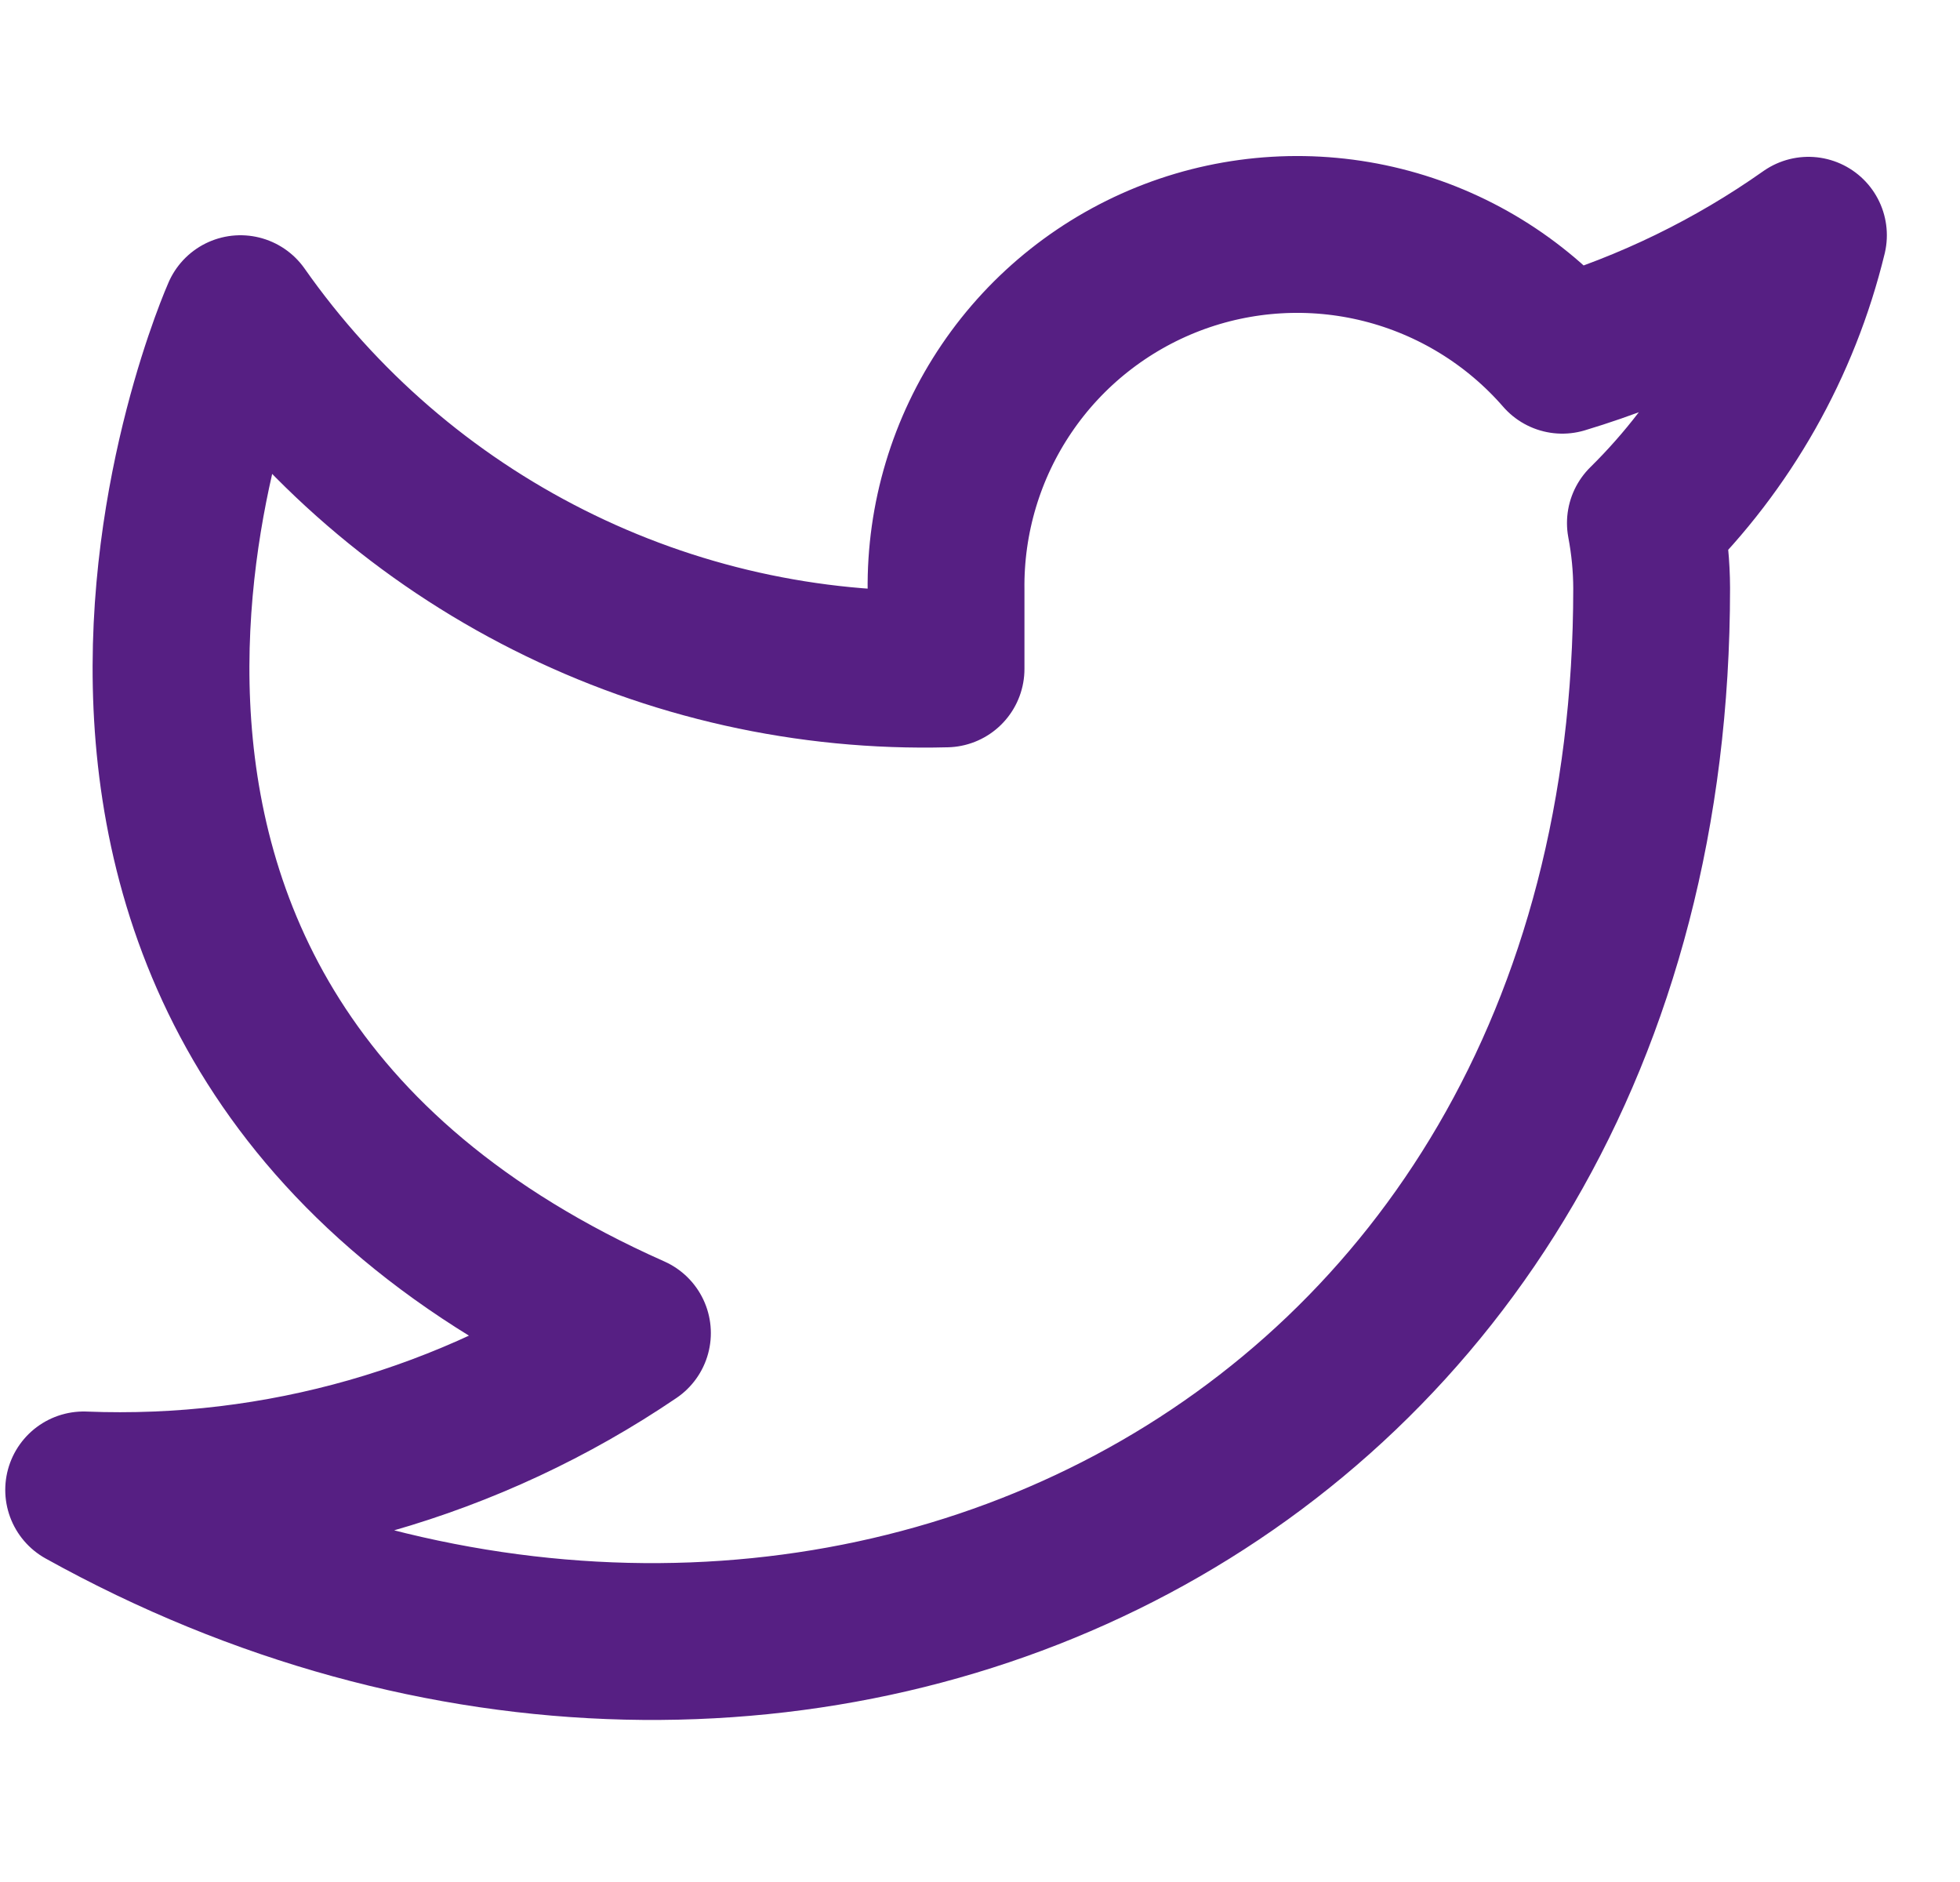 <svg width="25" height="24" viewBox="0 0 25 24" fill="none" xmlns="http://www.w3.org/2000/svg">
<g clip-path="url(#clip0)">
<path d="M23.067 3C22.109 3.676 21.049 4.192 19.927 4.53C19.325 3.838 18.524 3.347 17.634 3.124C16.744 2.901 15.806 2.957 14.949 3.284C14.092 3.612 13.355 4.194 12.84 4.954C12.325 5.713 12.055 6.612 12.067 7.53V8.53C10.31 8.576 8.568 8.186 6.998 7.395C5.428 6.605 4.077 5.439 3.067 4C3.067 4 -0.933 13 8.067 17C6.007 18.398 3.554 19.099 1.067 19C10.067 24 21.067 19 21.067 7.5C21.066 7.221 21.039 6.944 20.987 6.67C22.008 5.664 22.728 4.393 23.067 3V3Z" stroke="#561F83" stroke-width="2" stroke-linecap="round" stroke-linejoin="round"/>
</g>
<defs>
<clipPath id="clip0">
<rect width="24" height="24" fill="white" transform="translate(0.067)"/>
</clipPath>
</defs>
</svg>
